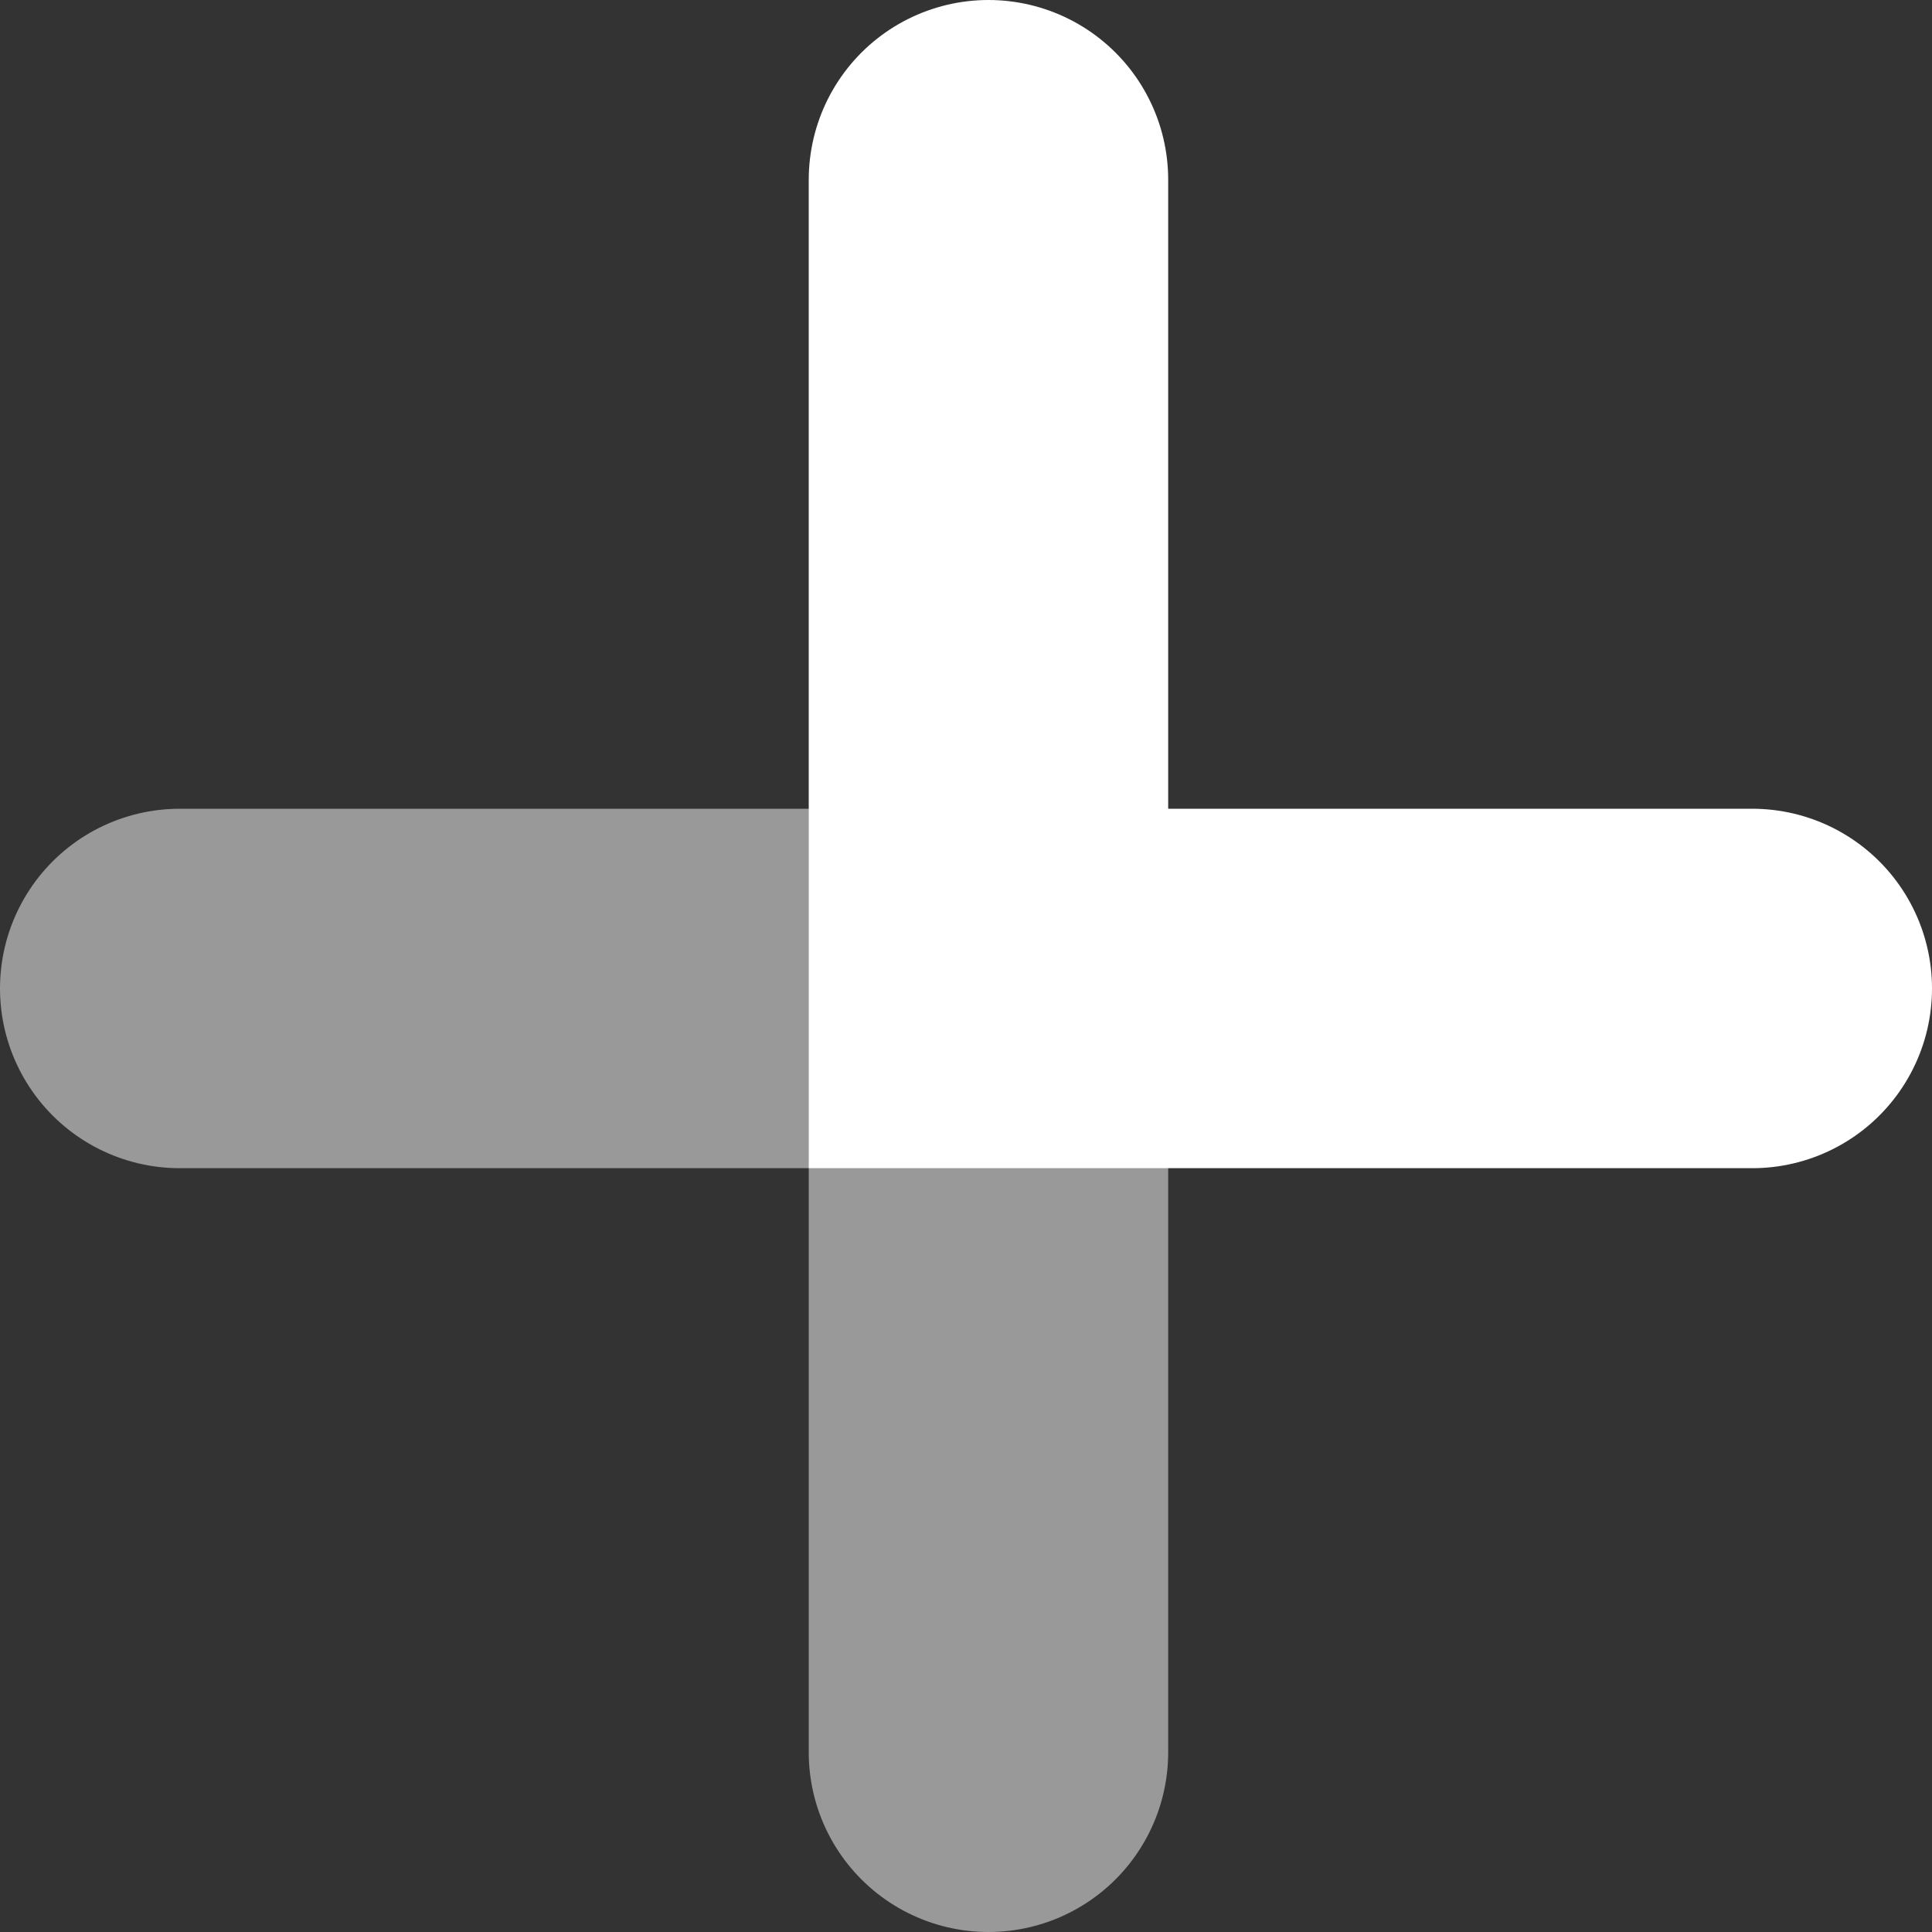 <svg width='43' height='43' viewBox='0 0 43 43' fill='none' xmlns='http://www.w3.org/2000/svg'><rect x="0" y="0" width="43" height="43" fill="#333333" stroke="none"/><path d='M22 39V22H4' stroke='white' stroke-opacity='0.5' stroke-width='8' stroke-linecap='round'/><path d='M22 4V22H39' stroke='white' stroke-width='8' stroke-linecap='round'/></svg>
